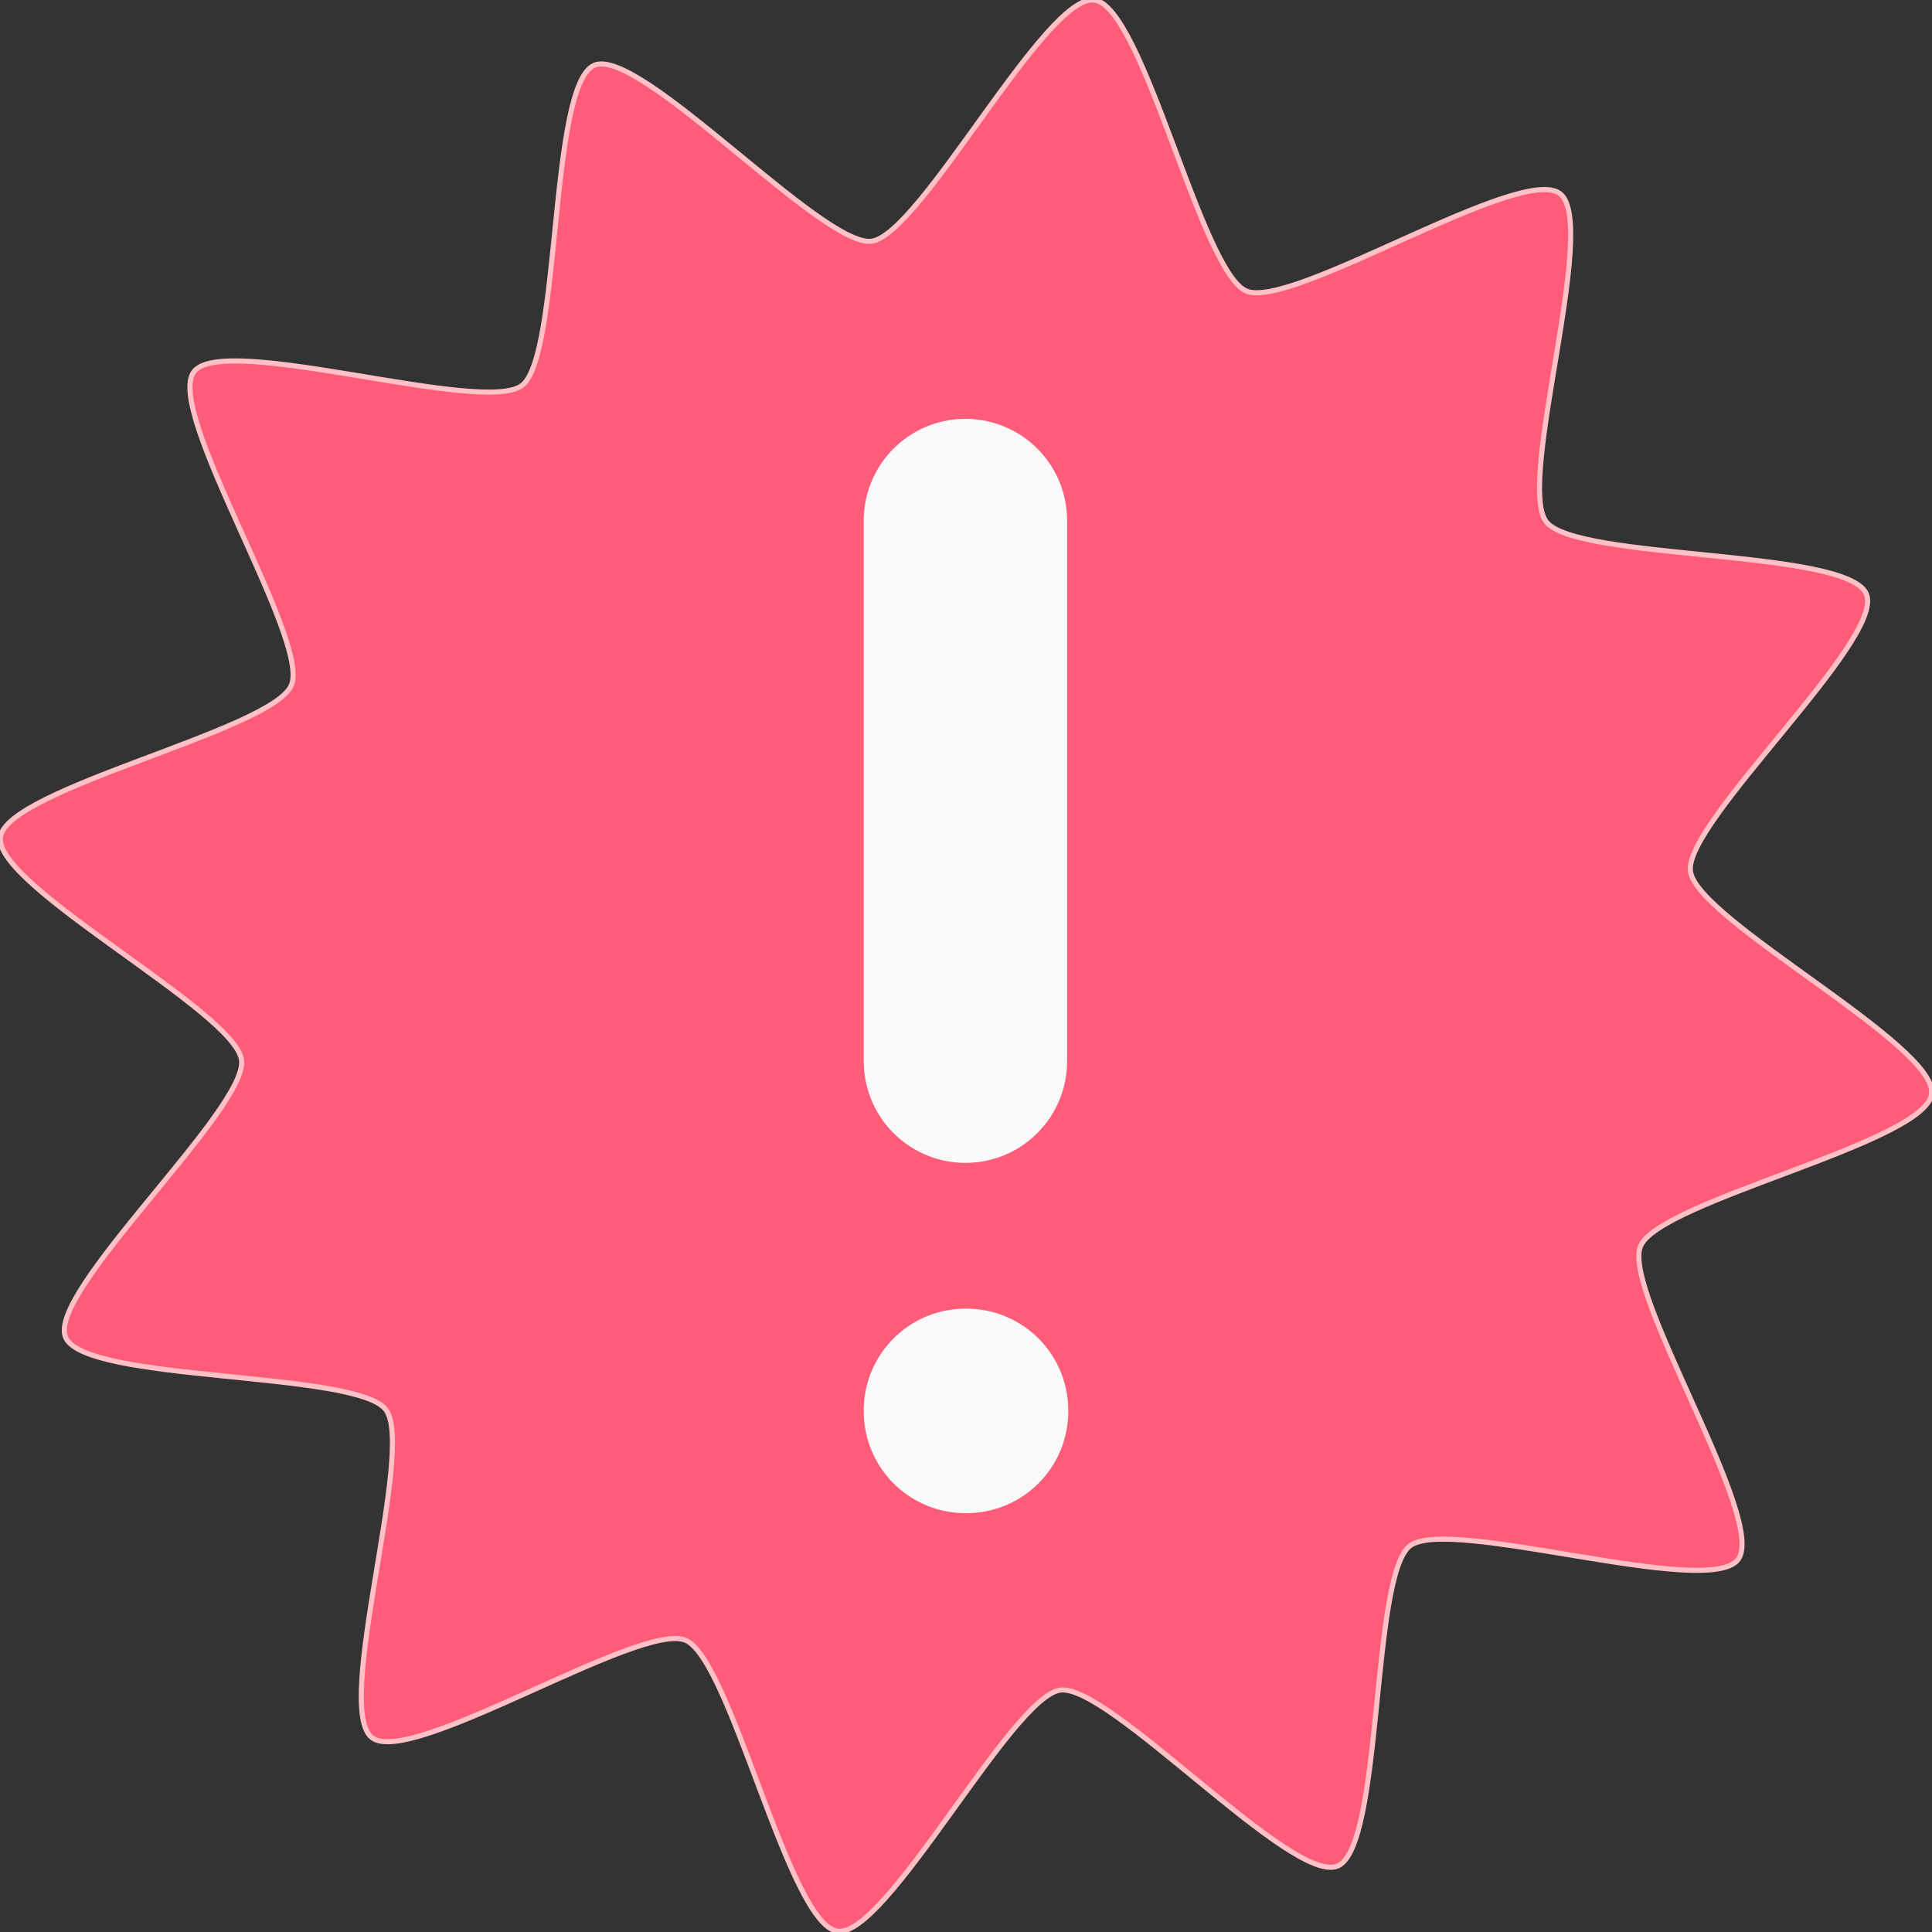 <?xml version="1.0" encoding="UTF-8" standalone="no"?>
<!-- Created with Inkscape (http://www.inkscape.org/) -->

<svg
   width="380mm"
   height="380mm"
   viewBox="0 0 380 380"
   version="1.1"
   id="svg1"
   sodipodi:docname="shield-xmark.svg"
   inkscape:version="1.3.2 (091e20ef0f, 2023-11-25)"
   xmlns:inkscape="http://www.inkscape.org/namespaces/inkscape"
   xmlns:sodipodi="http://sodipodi.sourceforge.net/DTD/sodipodi-0.dtd"
   xmlns="http://www.w3.org/2000/svg"
   xmlns:svg="http://www.w3.org/2000/svg">
  <rect x="0" y="0" width="380" height="380" fill="#333333" stroke="none"/>
  <sodipodi:namedview
     id="namedview1"
     pagecolor="#ffffff"
     bordercolor="#666666"
     borderopacity="1.0"
     inkscape:showpageshadow="2"
     inkscape:pageopacity="0.0"
     inkscape:pagecheckerboard="0"
     inkscape:deskcolor="#d1d1d1"
     inkscape:document-units="mm"
     inkscape:zoom="0.43934759"
     inkscape:cx="718.11024"
     inkscape:cy="716.97219"
     inkscape:current-layer="svg1" />
  <defs
     id="defs1" />
  <path
     sodipodi:type="star"
     style="fill:#ff5c79;stroke:#ffc1c6;stroke-width:0.543;stroke-dasharray:none;stroke-opacity:1"
     id="path1"
     inkscape:flatsided="false"
     sodipodi:sides="12"
     sodipodi:cx="137.84691"
     sodipodi:cy="-86.965042"
     sodipodi:r1="104.02118"
     sodipodi:r2="78.015884"
     sodipodi:arg1="0.39421923"
     sodipodi:arg2="0.65601862"
     inkscape:rounded="0.15"
     inkscape:randomized="0"
     d="m 233.889,-47.012 c -2.02,4.856 -31.013,3.466 -34.221,7.634 -3.208,4.168 5.554,31.839 1.377,35.035 -4.177,3.195 -28.591,-12.504 -33.453,-10.499 -4.862,2.005 -11.11,30.351 -16.325,31.029 -5.215,0.679 -18.508,-25.125 -23.721,-25.819 -5.213,-0.694 -24.797,20.73 -29.653,18.71 -4.856,-2.02 -3.466,-31.013 -7.634,-34.221 -4.168,-3.208 -31.839,5.554 -35.035,1.377 -3.195,-4.177 12.504,-28.591 10.499,-33.453 -2.005,-4.862 -30.351,-11.11 -31.029,-16.325 -0.679,-5.215 25.125,-18.508 25.819,-23.721 0.694,-5.213 -20.73,-24.797 -18.71,-29.653 2.02,-4.856 31.013,-3.466 34.221,-7.634 3.208,-4.168 -5.554,-31.839 -1.377,-35.035 4.177,-3.195 28.591,12.504 33.453,10.499 4.862,-2.005 11.11,-30.351 16.325,-31.029 5.215,-0.679 18.508,25.125 23.721,25.819 5.213,0.694 24.797,-20.73 29.653,-18.71 4.856,2.02 3.466,31.013 7.634,34.221 4.168,3.208 31.839,-5.554 35.035,-1.377 3.195,4.177 -12.504,28.591 -10.499,33.453 2.005,4.862 30.351,11.11 31.029,16.325 0.679,5.215 -25.125,18.508 -25.819,23.721 -0.694,5.213 20.73,24.797 18.71,29.653 z"
     inkscape:transform-center-y="5.3869135e-06"
     transform="matrix(1.779,-0.477,0.477,1.779,-13.75,410.392)" />
  <path
     stroke-linecap="round"
     stroke-linejoin="round"
     d="m 189.887,102.381 v 106.343 m 0,68.67 h 0.225 v 0.225 h -0.225 z"
     id="path75"
     style="fill:none;stroke:#f9f9f9;stroke-width:40;stroke-dasharray:none" />
</svg>
